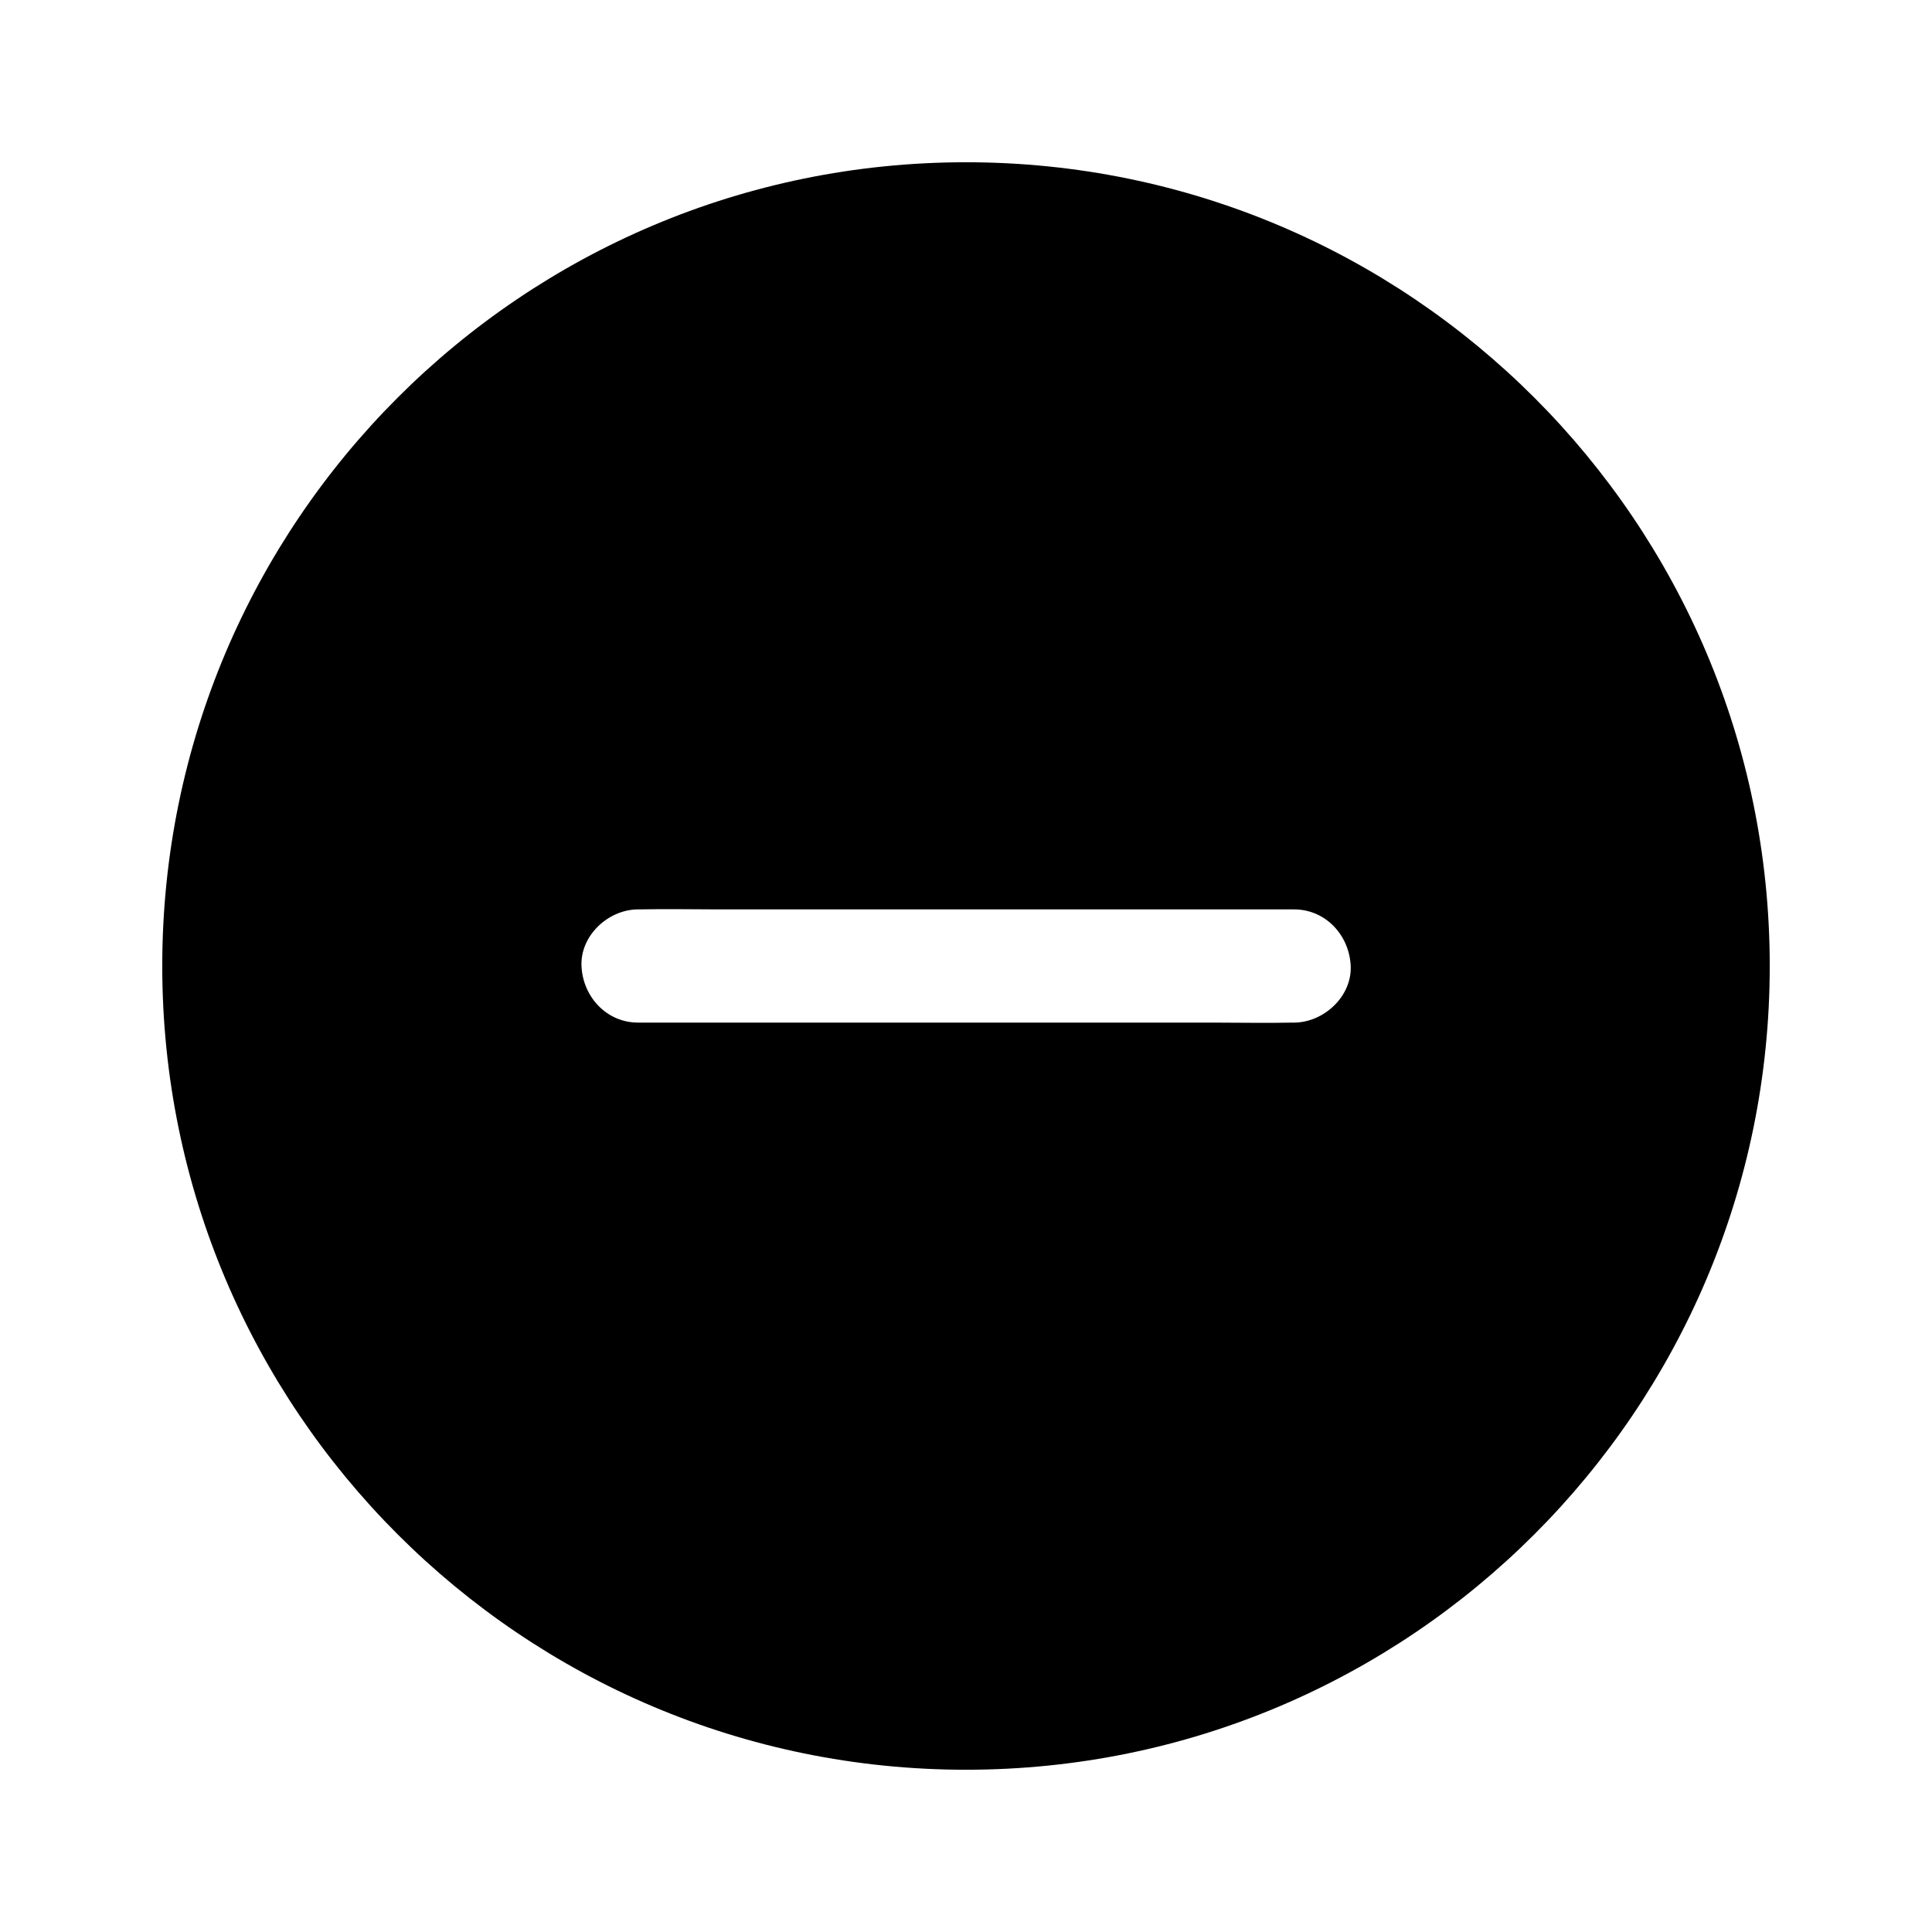 <svg xmlns="http://www.w3.org/2000/svg" xmlns:xlink="http://www.w3.org/1999/xlink" version="1.1" x="0px" y="0px" viewBox="0 0 1024 1024" style="enable-background:new 0 0 1024 1024;" xml:space="preserve"><g><path d="M512,86C276.7,86,86,276.7,86,512s190.7,426,426,426s426-190.7,426-426S747.3,86,512,86z M685.8,542h-0.6   c-14.1,0.3-28.2,0-42.3,0H338.2c-16.8,0-29.3-13.8-30-30c-0.7-16.2,14.3-30,30-30h0.6c14.1-0.3,28.2,0,42.3,0h304.8   c16.8,0,29.3,13.8,30,30C716.6,528.2,701.5,542,685.8,542z"></path></g></svg>